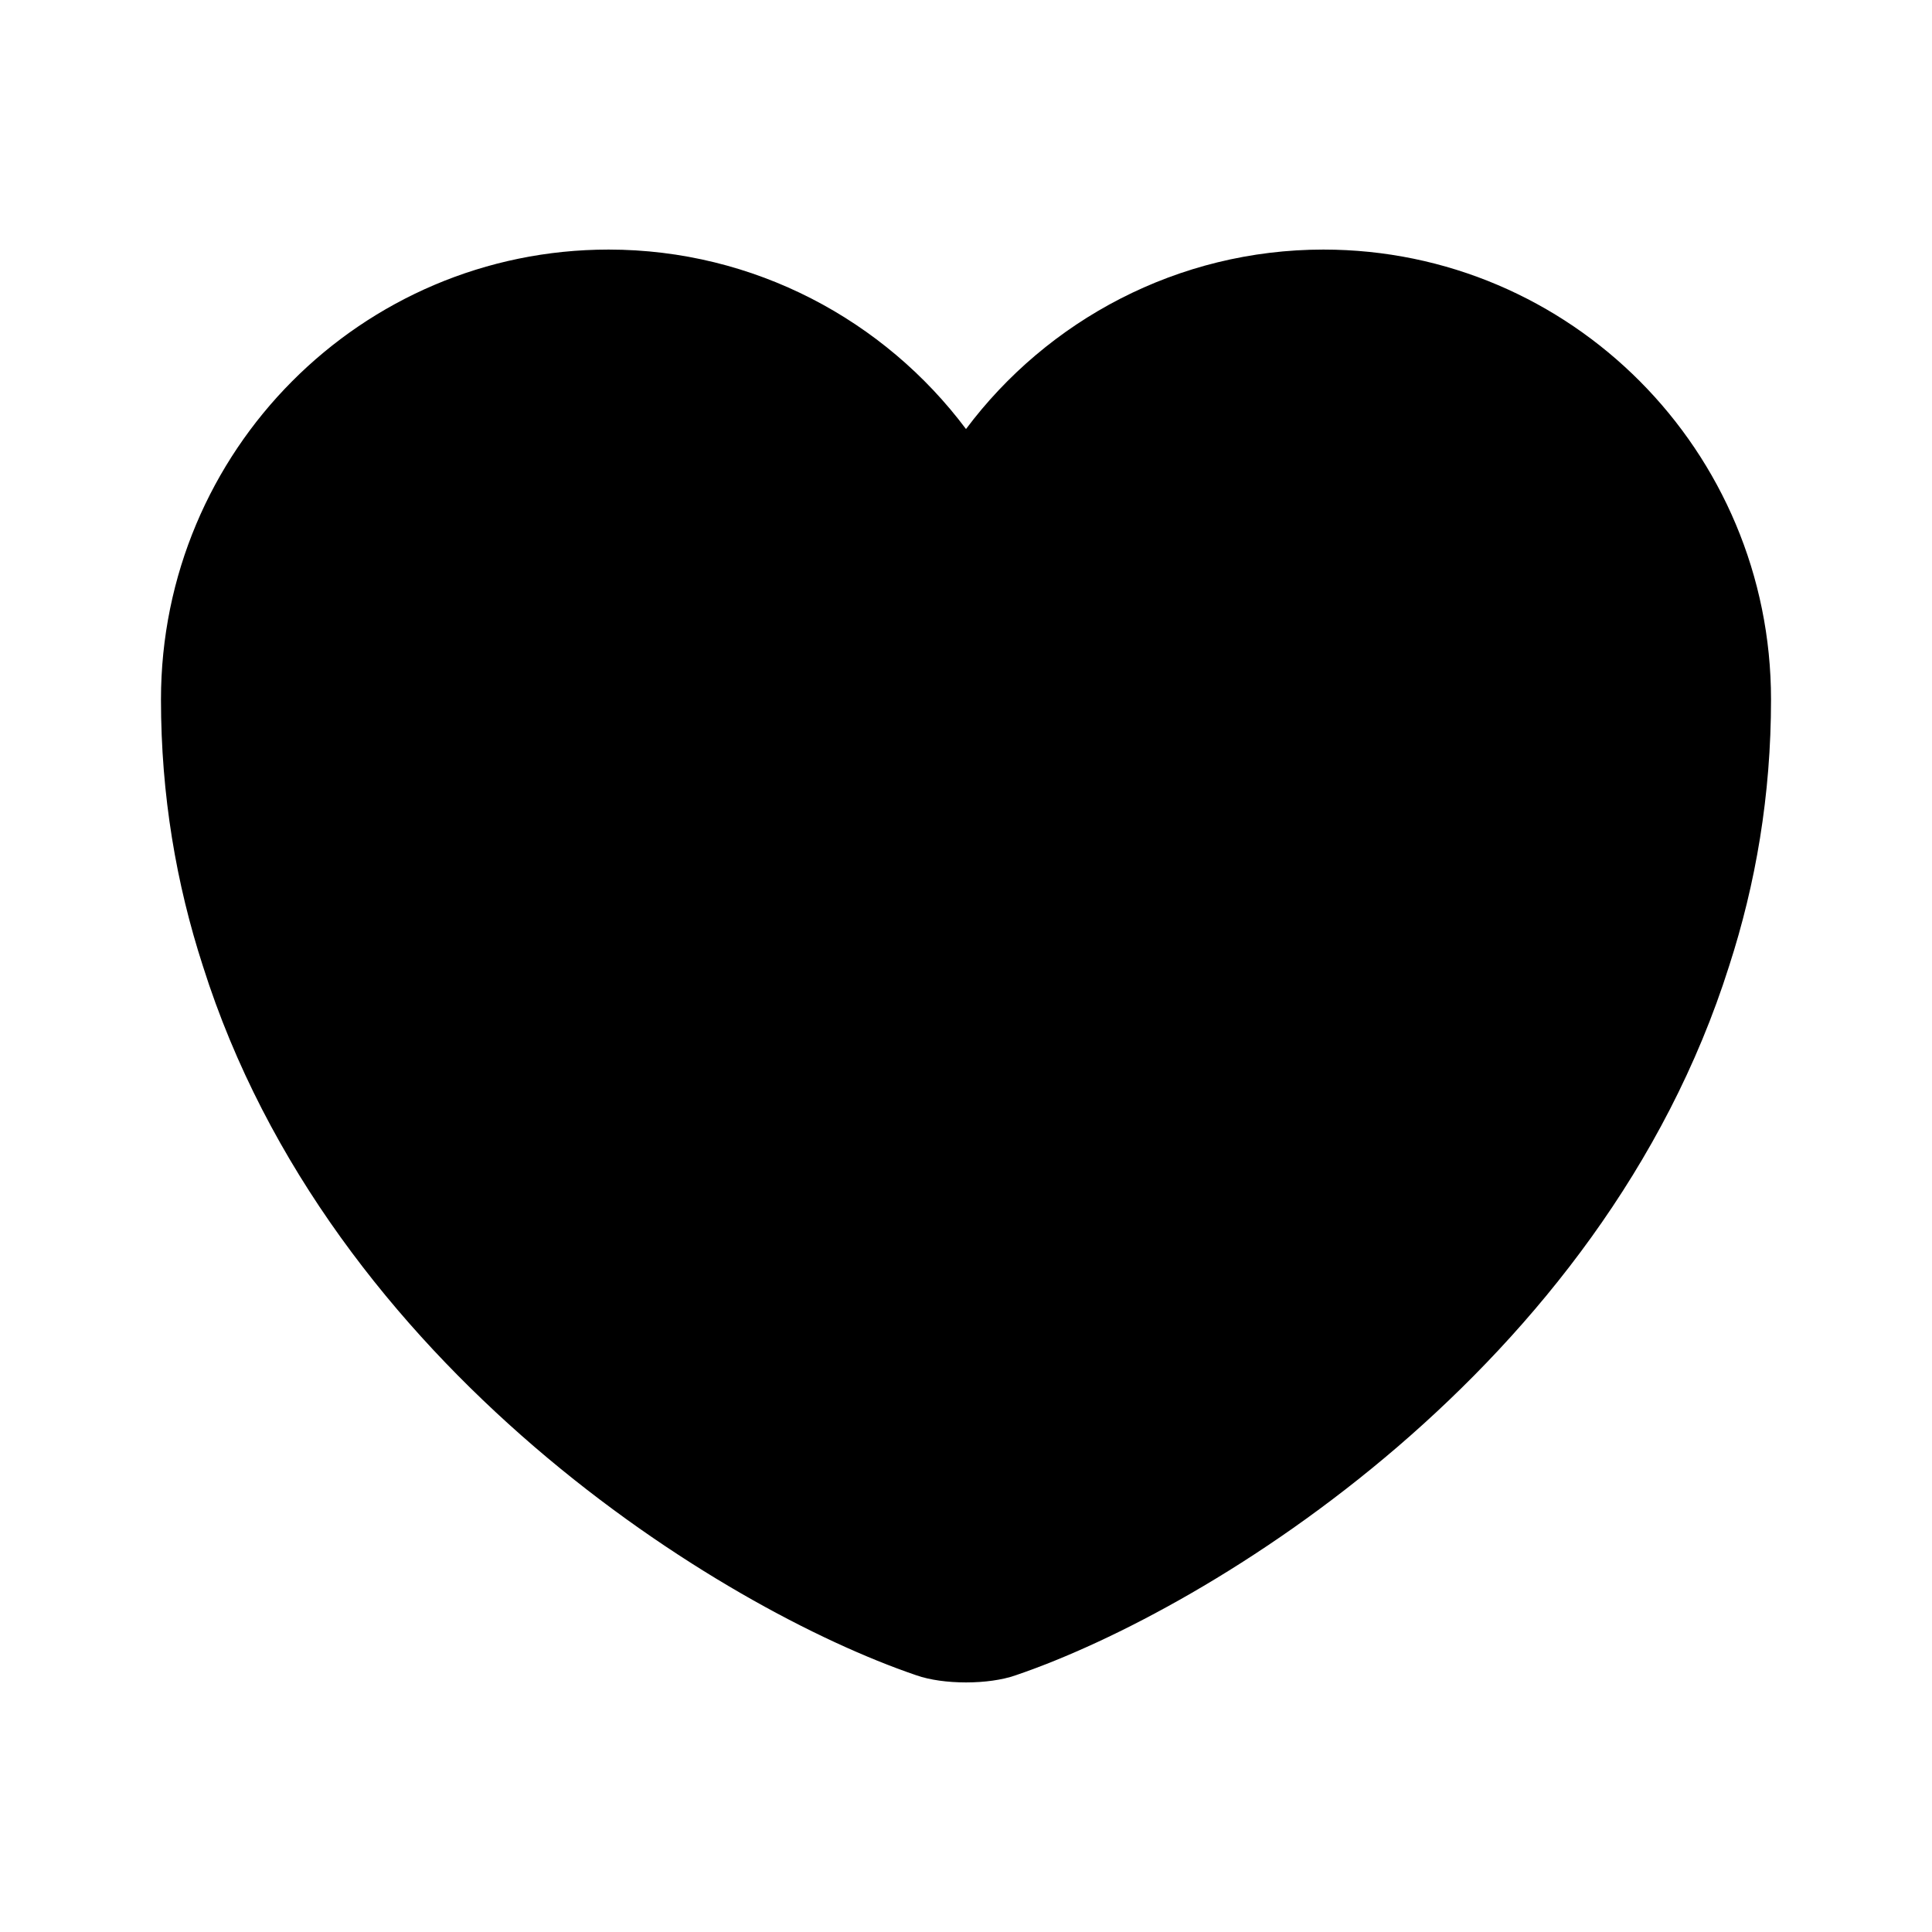 <svg width="28" height="28" viewBox="0 0 28 28" fill="current" xmlns="http://www.w3.org/2000/svg">
<g id="vuesax/bulk/heart-edit">
<g id="heart-edit">
<path id="Vector" d="M13.6 6.518L14 7.053L14.4 6.518C15.489 5.063 17.233 4.117 19.18 4.117C22.483 4.117 25.167 6.807 25.167 10.138C25.167 11.472 24.954 12.704 24.584 13.846L24.583 13.849C23.697 16.653 21.883 18.909 19.929 20.589C17.973 22.27 15.905 23.348 14.562 23.805L14.562 23.805L14.557 23.807C14.429 23.852 14.227 23.883 14 23.883C13.773 23.883 13.571 23.852 13.443 23.807L13.443 23.807L13.438 23.805C12.095 23.348 10.027 22.27 8.071 20.589C6.117 18.909 4.303 16.653 3.417 13.849L3.417 13.849L3.416 13.846C3.046 12.704 2.833 11.472 2.833 10.138C2.833 6.807 5.517 4.117 8.82 4.117C10.767 4.117 12.511 5.063 13.6 6.518Z" stroke="current" />
</g>
</g>
</svg>
